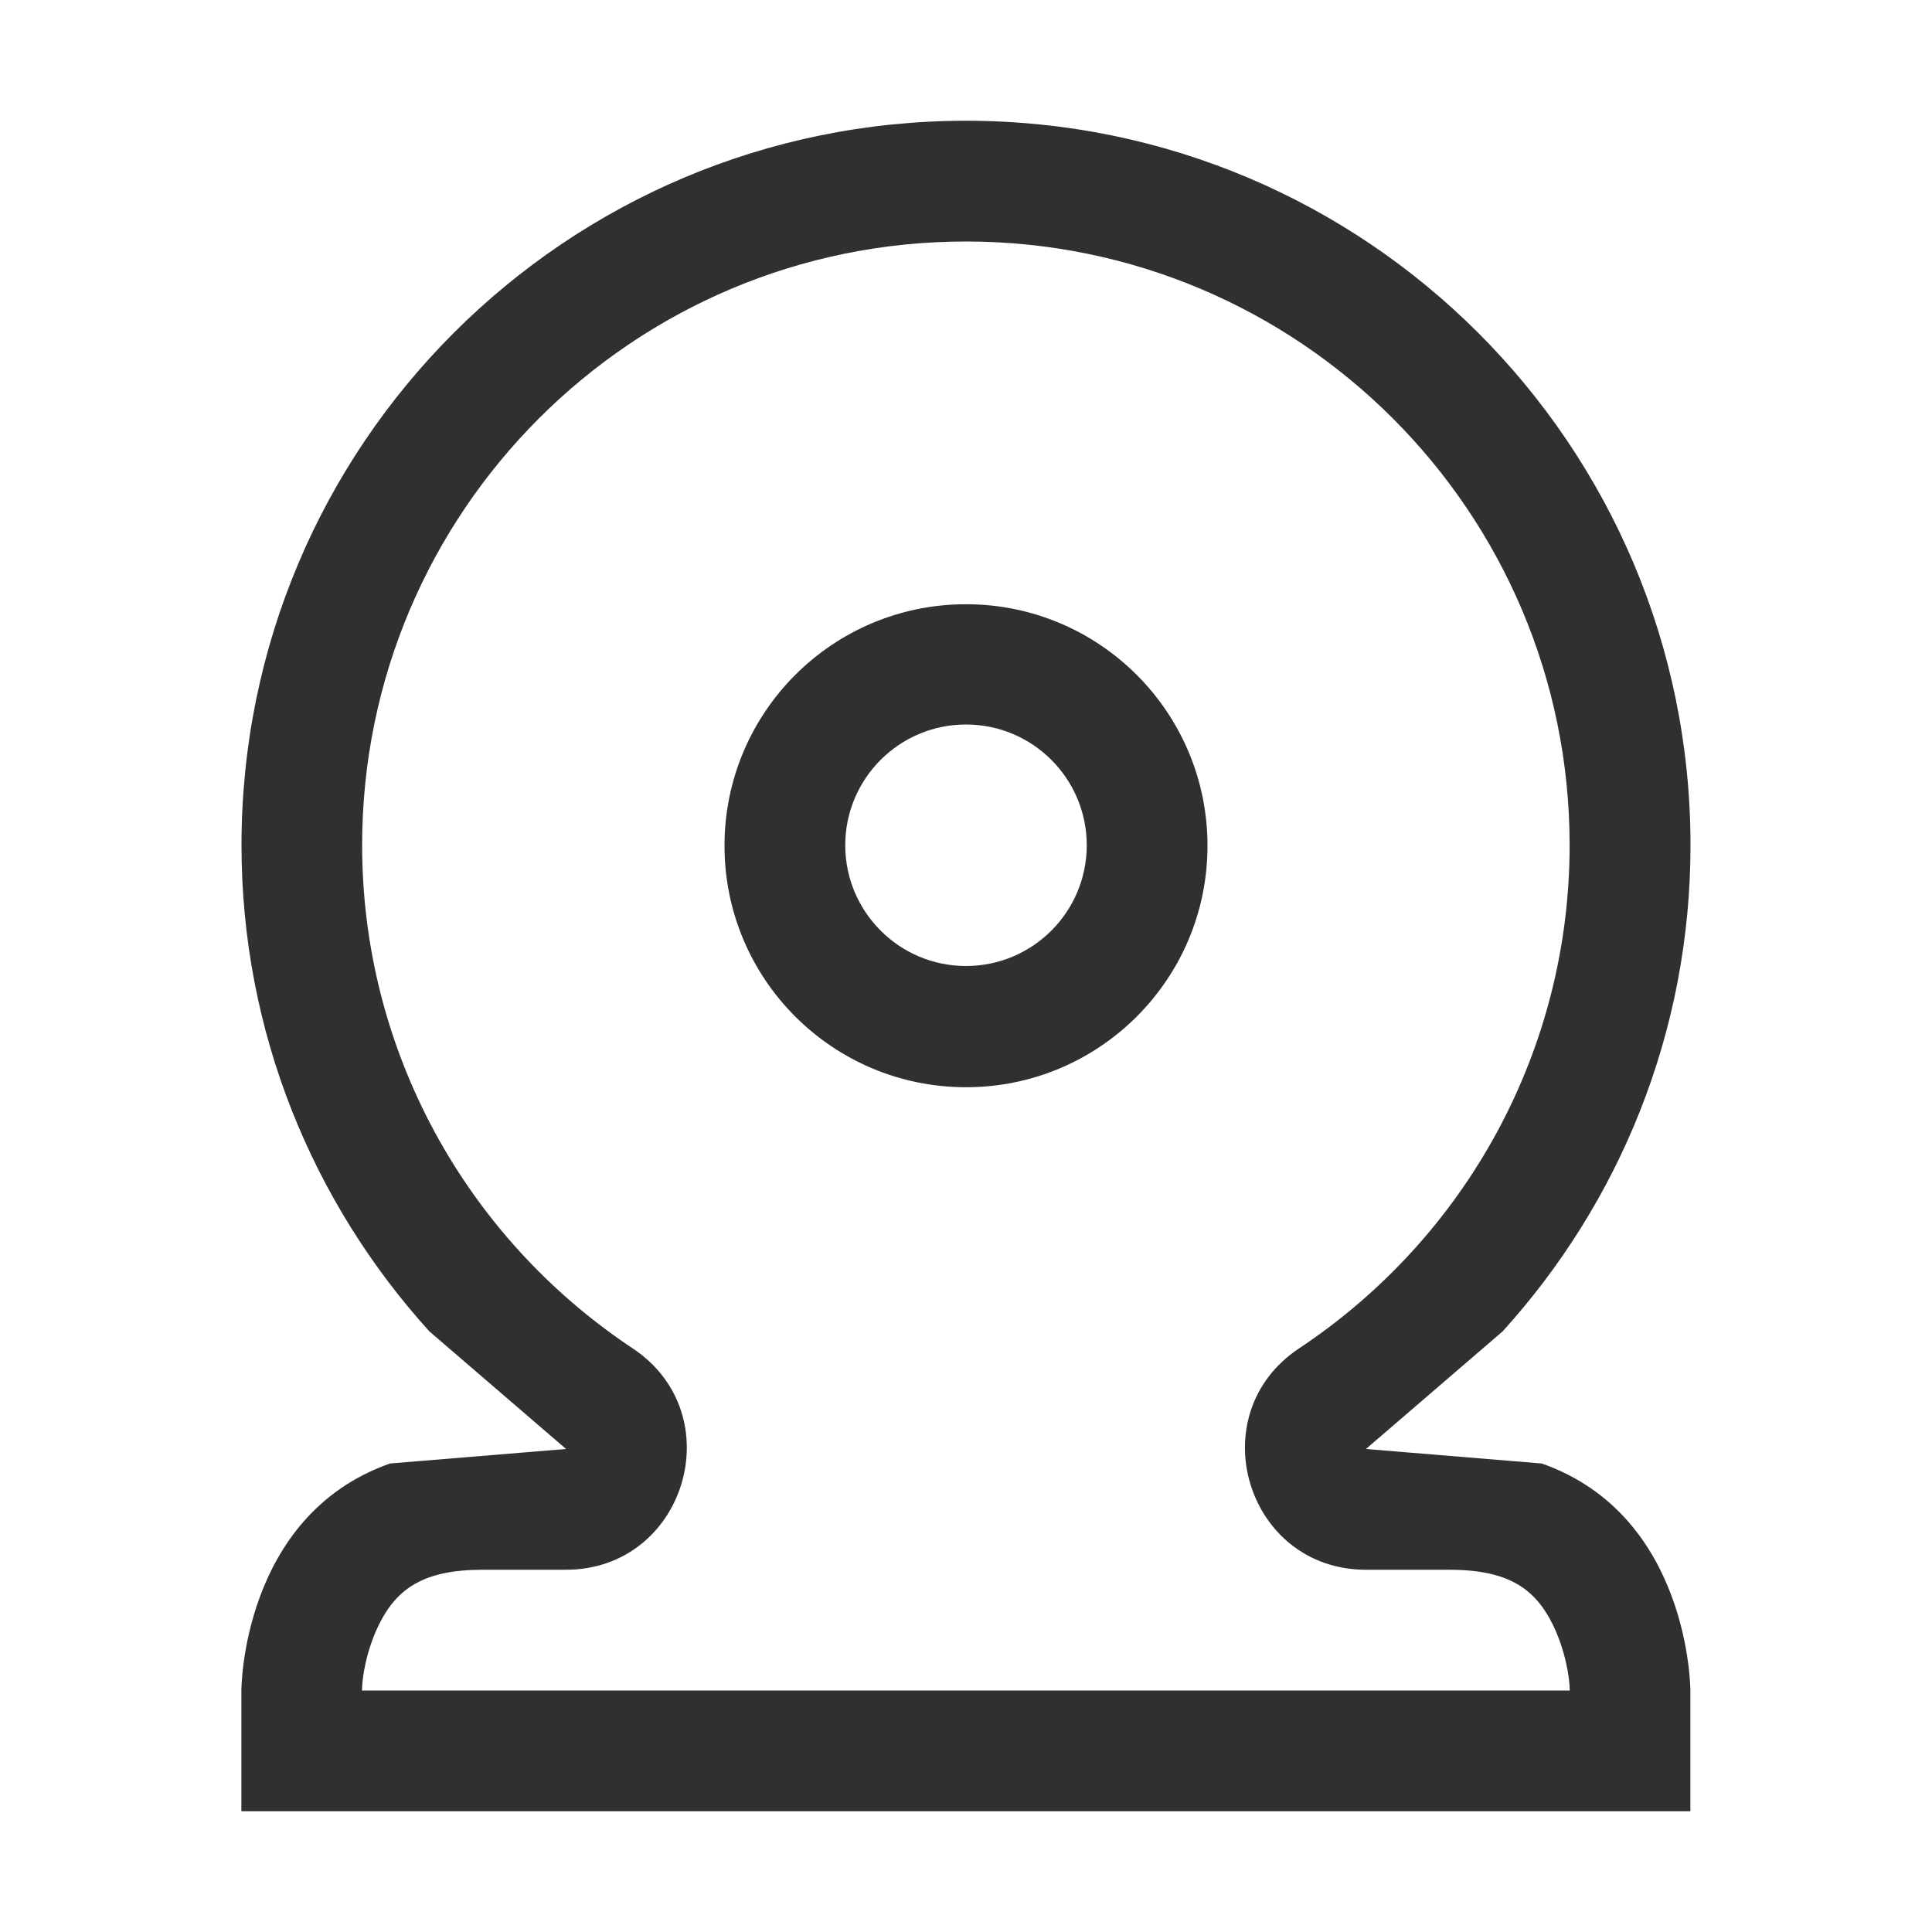 <svg width="16px" height="16px" version="1.1" viewBox="0 0 16 16" xmlns="http://www.w3.org/2000/svg">
<title>user-bookmarks-symbolic</title>
<desc>Created with Sketch.</desc>
<g transform="translate(2,1)" fill="#303030" stroke-width="1">
<path id="Path" d="m1 13h10c0-0.109-0.039-0.342-0.144-0.553-0.149-0.297-0.373-0.447-0.856-0.447h-0.688c-0.99 0-1.378-1.285-0.554-1.833 1.389-0.923 2.241-2.474 2.241-4.167 0-2.761-2.239-5-5-5s-5 2.239-5 5c0 1.693 0.852 3.244 2.241 4.167 0.824 0.548 0.436 1.833-0.554 1.833h-0.688c-0.482 0-0.707 0.15-0.856 0.447-0.106 0.211-0.144 0.444-0.144 0.553zm1.688-2c-0.755-0.649-1.132-0.974-1.132-0.974-0.965-1.065-1.556-2.477-1.556-4.026 0-3.314 2.686-6 6-6s6 2.686 6 6c0 1.549-0.59 2.961-1.556 4.026 0 0-0.377 0.325-1.132 0.974 0.971 0.08 1.456 0.12 1.456 0.12 1.231 0.432 1.231 1.88 1.231 1.88v1h-12v-1s0-1.447 1.231-1.88c0 0 0.485-0.04 1.456-0.12z"/>
<path d="m6 4.004c1.105 0 2 0.895 2 2s-0.895 2-2 2-2-0.895-2-2 0.895-2 2-2zm0 2.996c0.552 0 1-0.448 1-1s-0.448-1-1-1-1 0.448-1 1 0.448 1 1 1z"/>
</g>
</svg>
